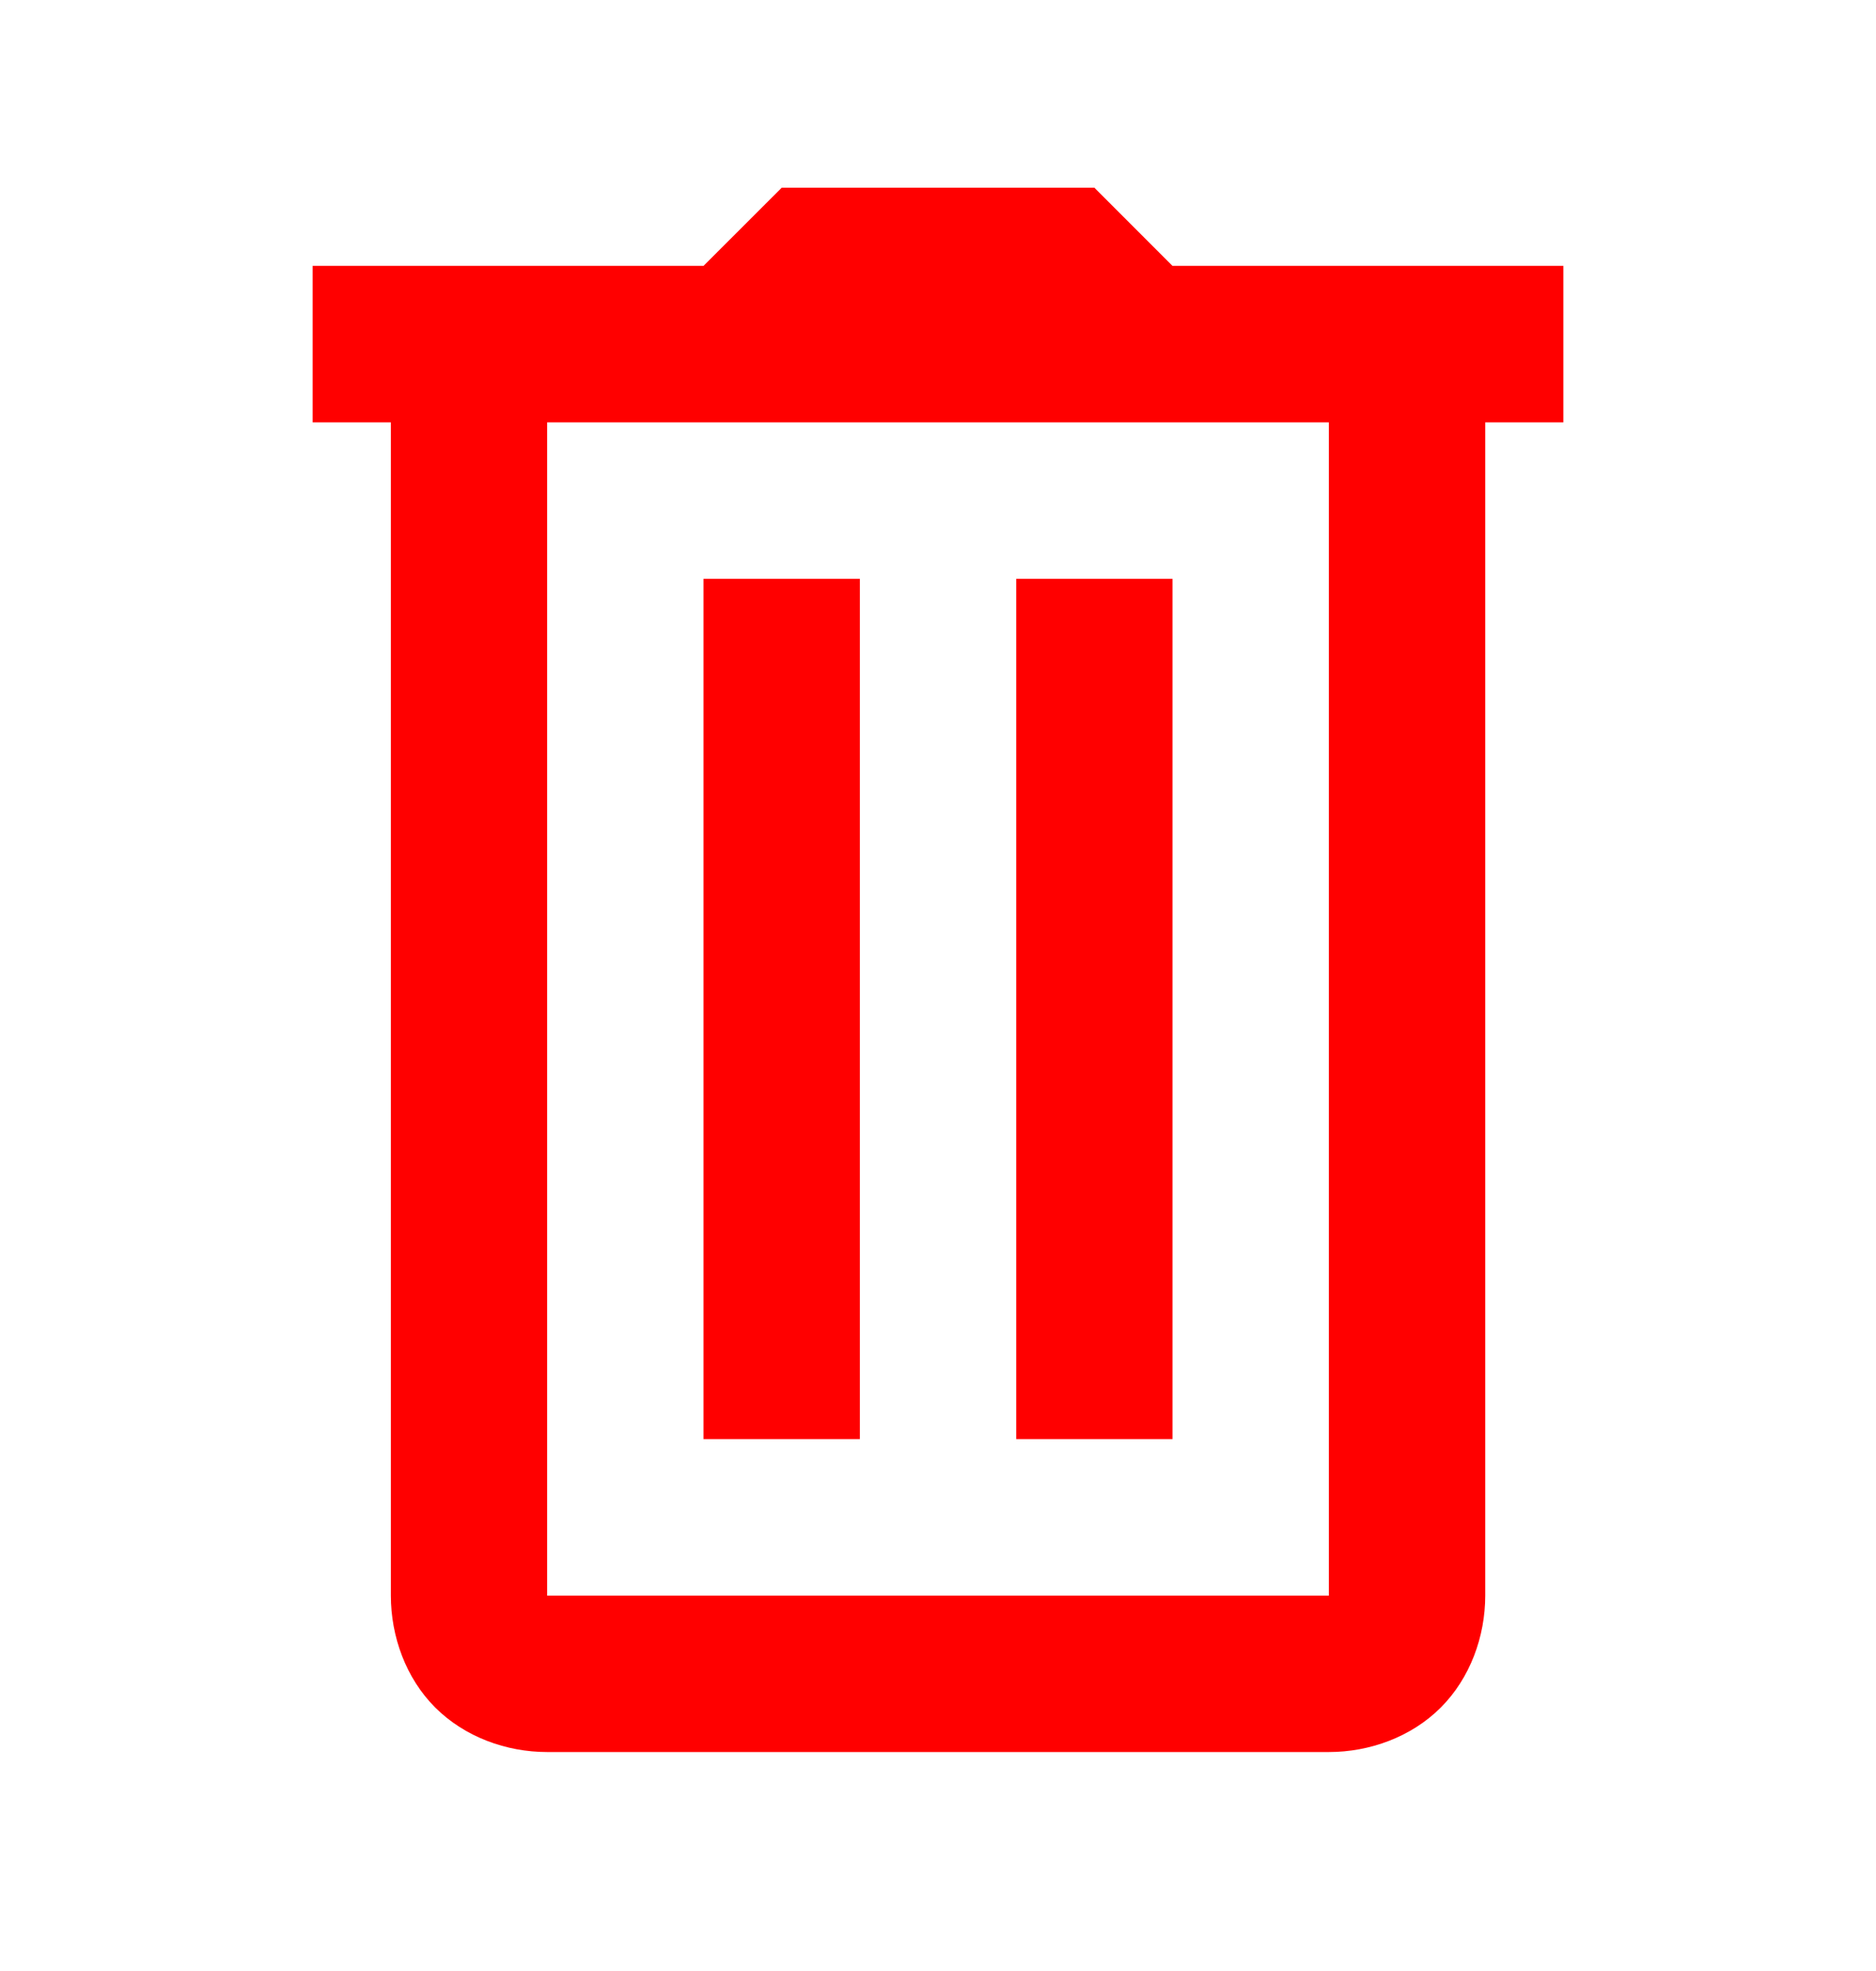 <svg width="20" height="21" viewBox="0 0 20 21" fill="none" xmlns="http://www.w3.org/2000/svg">
<path d="M8.334 2L7.5 2.833H3.333V4.5H4.167V17C4.167 17.435 4.326 17.879 4.64 18.193C4.955 18.507 5.398 18.667 5.833 18.667H14.167C14.602 18.667 15.046 18.507 15.36 18.193C15.674 17.879 15.834 17.435 15.834 17V4.5H16.667V2.833H12.5L11.667 2H8.334ZM5.833 4.5H14.167V17H5.833V4.5ZM7.5 6.167V15.333H9.167V6.167H7.5ZM10.834 6.167V15.333H12.5V6.167H10.834Z" fill="#FF0000"/>
</svg>
